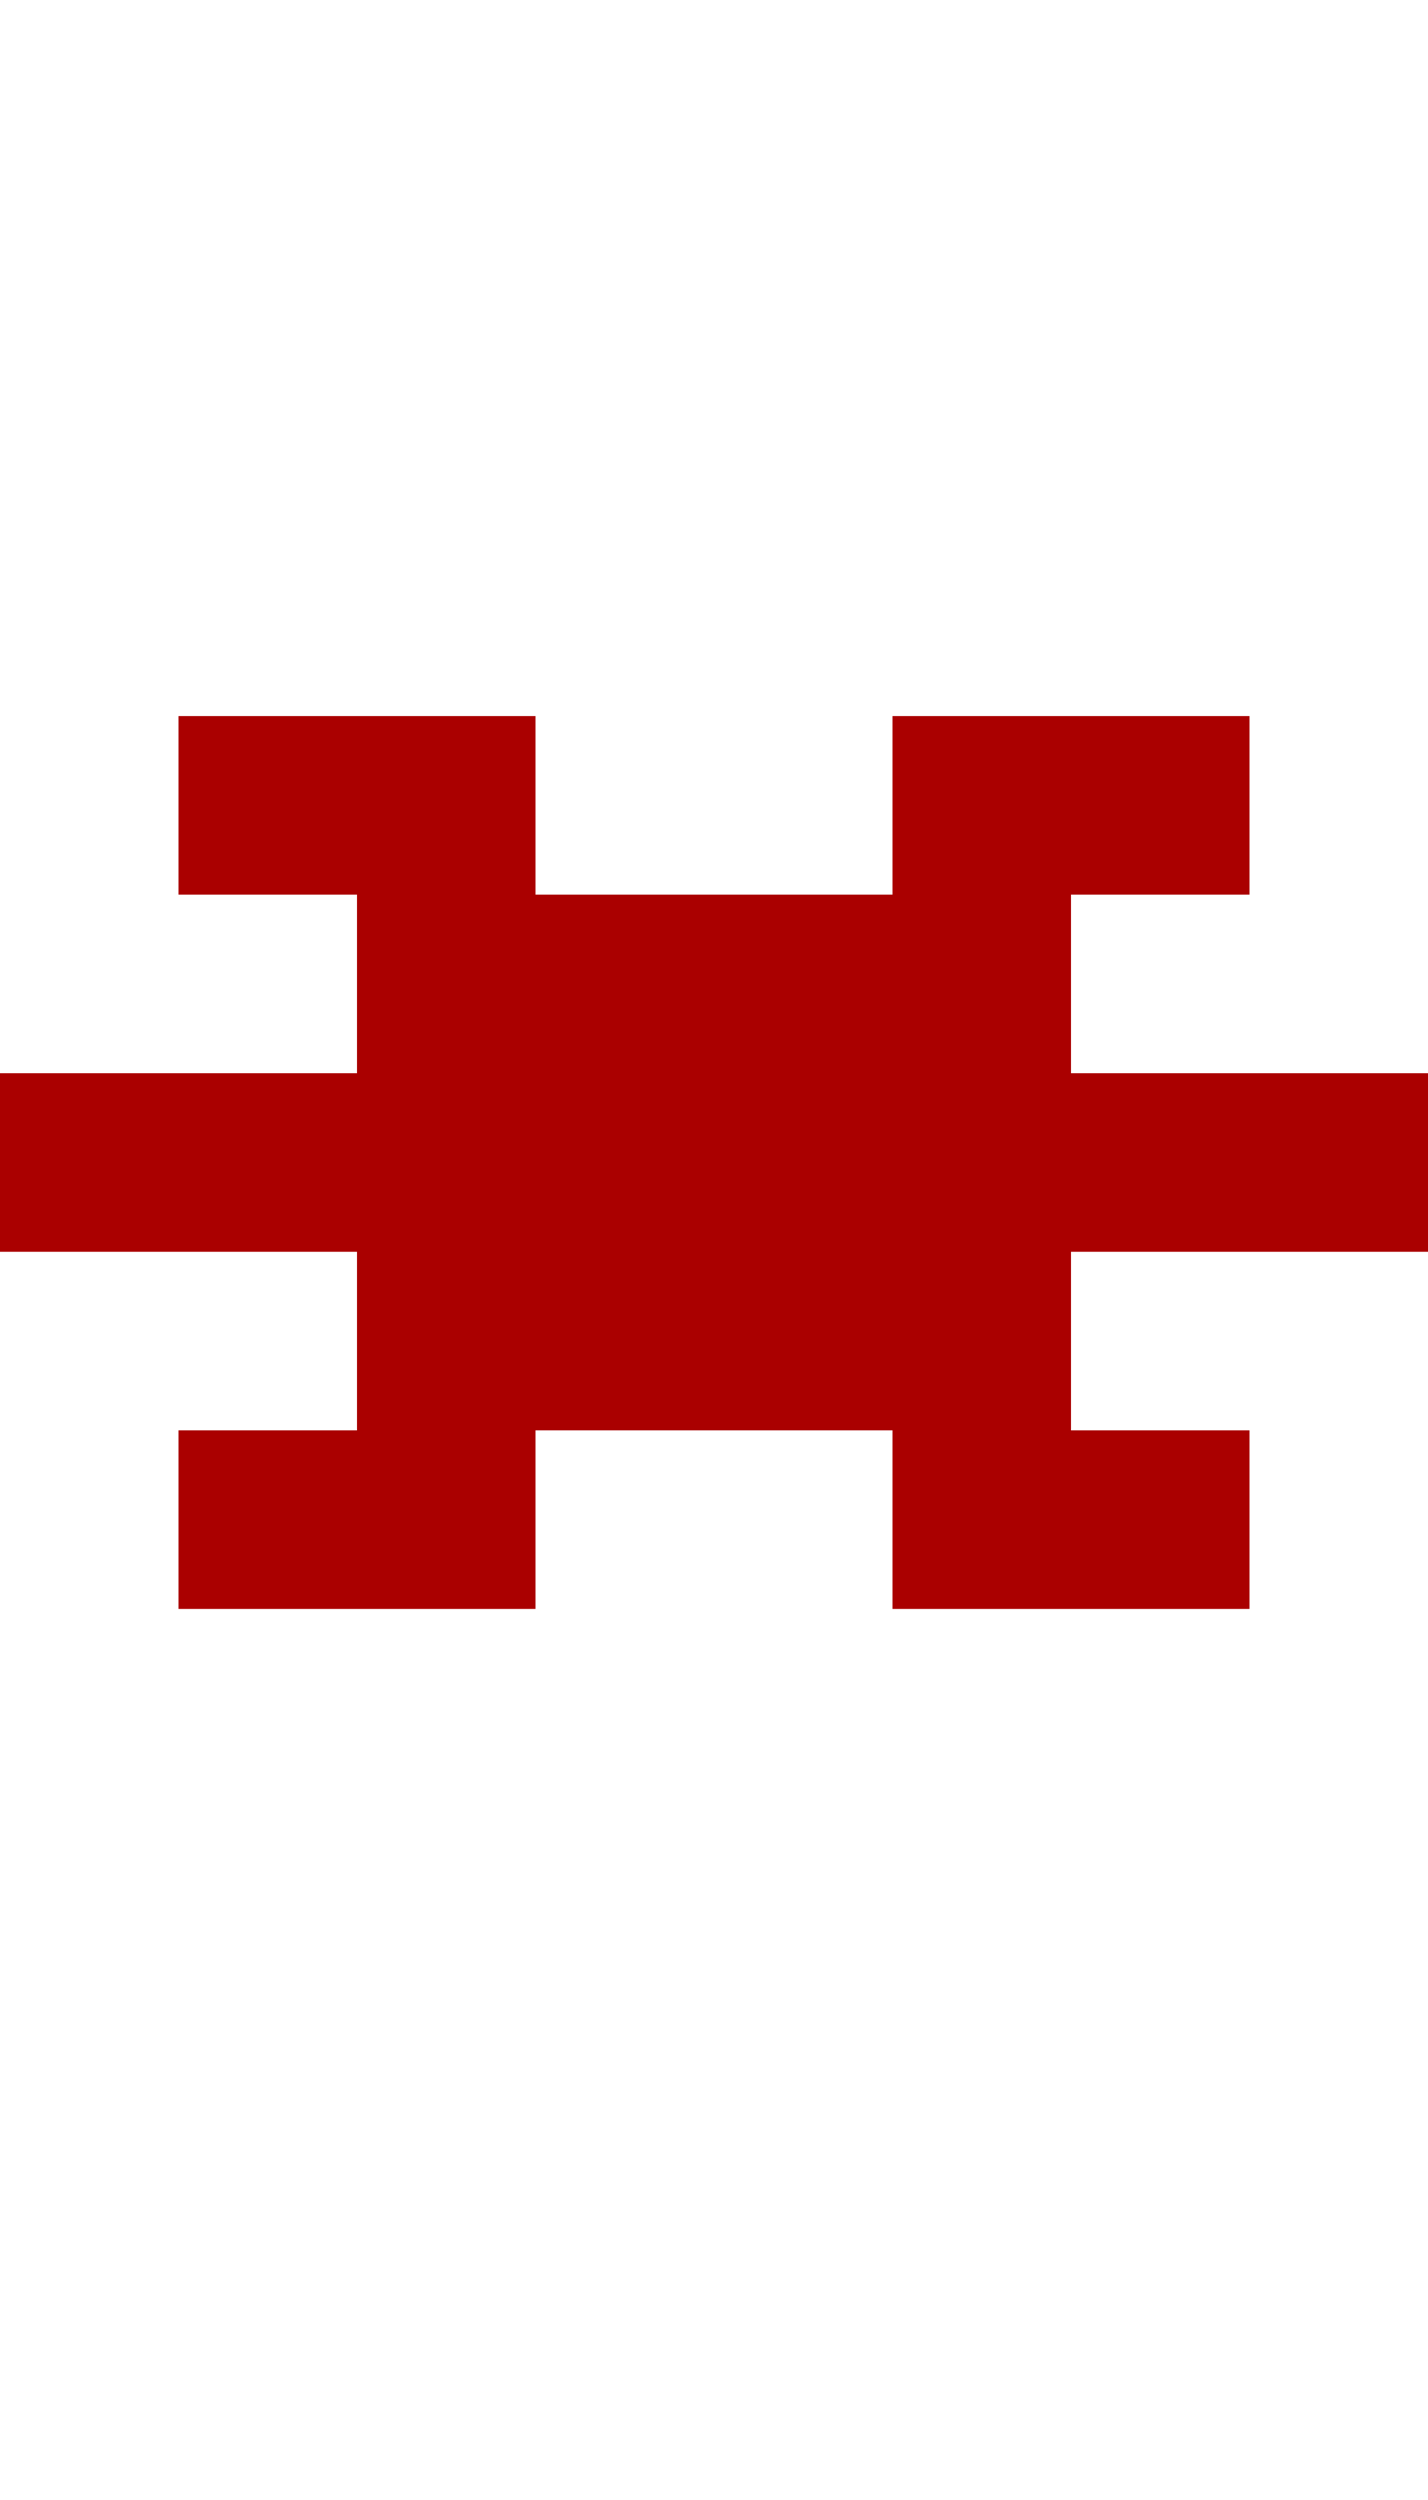 <?xml version="1.0" encoding="UTF-8"?>
  <svg xmlns="http://www.w3.org/2000/svg" viewBox="0 0 8 14">
    <path fill="#AA0000" d="m0,7.01v-1h2v-1h-1v-1h2v1h2v-1h2v1h-1v1h2v1h-2v1h1v1h-2v-1h-2v1H1v-1h1v-1H0Z" />
  </svg>
